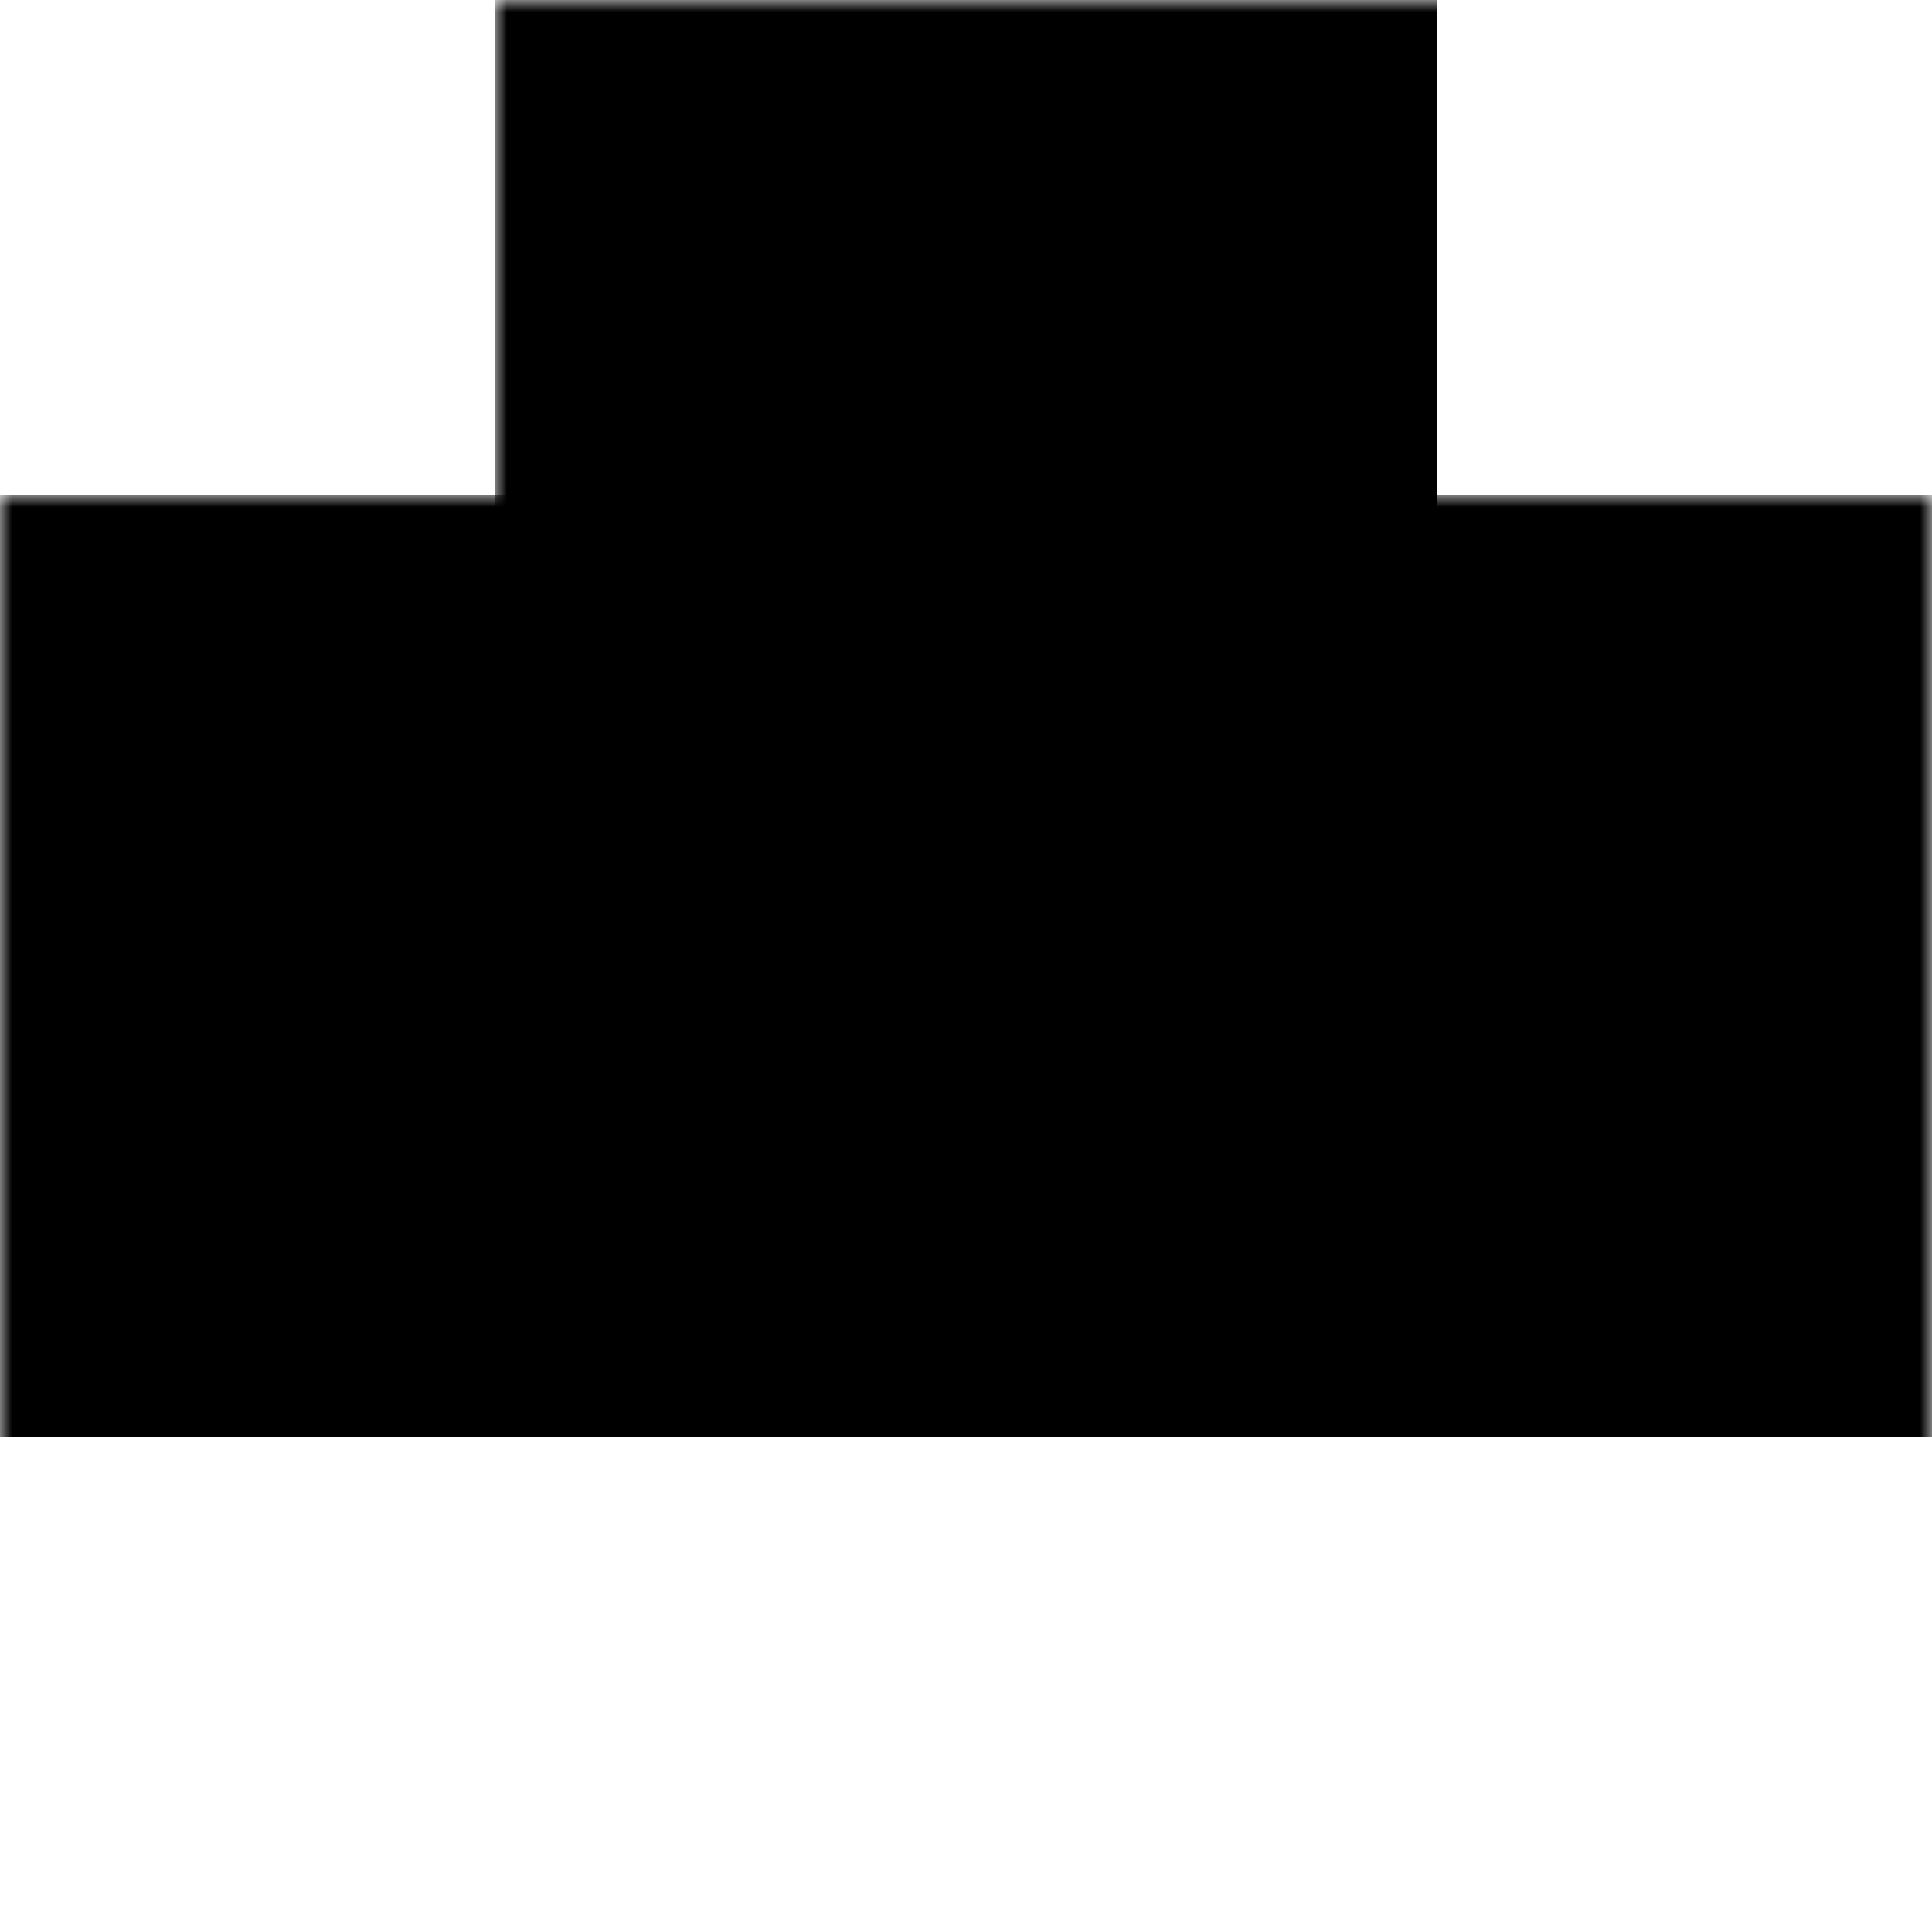 <?xml version="1.0" encoding="UTF-8"?>
<svg width="80px" height="80px" viewBox="0 0 80 80" version="1.1" xmlns="http://www.w3.org/2000/svg" xmlns:xlink="http://www.w3.org/1999/xlink">
    <title>42</title>
    <defs>
        <rect id="path-1" x="0" y="0" width="80" height="80"></rect>
    </defs>
    <g id="Page-1" stroke="none" stroke-width="1" fill="none" fill-rule="evenodd">
        <g id="Artboard-Copy-2" transform="translate(-780, -576)">
            <g id="glyphs" transform="translate(280, 175)">
                <g id="42" transform="translate(500, 401)">
                    <mask id="mask-2" fill="white">
                        <use xlink:href="#path-1"></use>
                    </mask>
                    <g id="Rectangle"></g>
                    <rect id="Rectangle-Copy-39" fill="#000000" mask="url(#mask-2)" x="0" y="20.5" width="80" height="39"></rect>
                    <rect id="Rectangle-Copy-50" fill="#000000" mask="url(#mask-2)" x="20.5" y="0" width="39" height="80"></rect>
                </g>
            </g>
        </g>
    </g>
</svg>